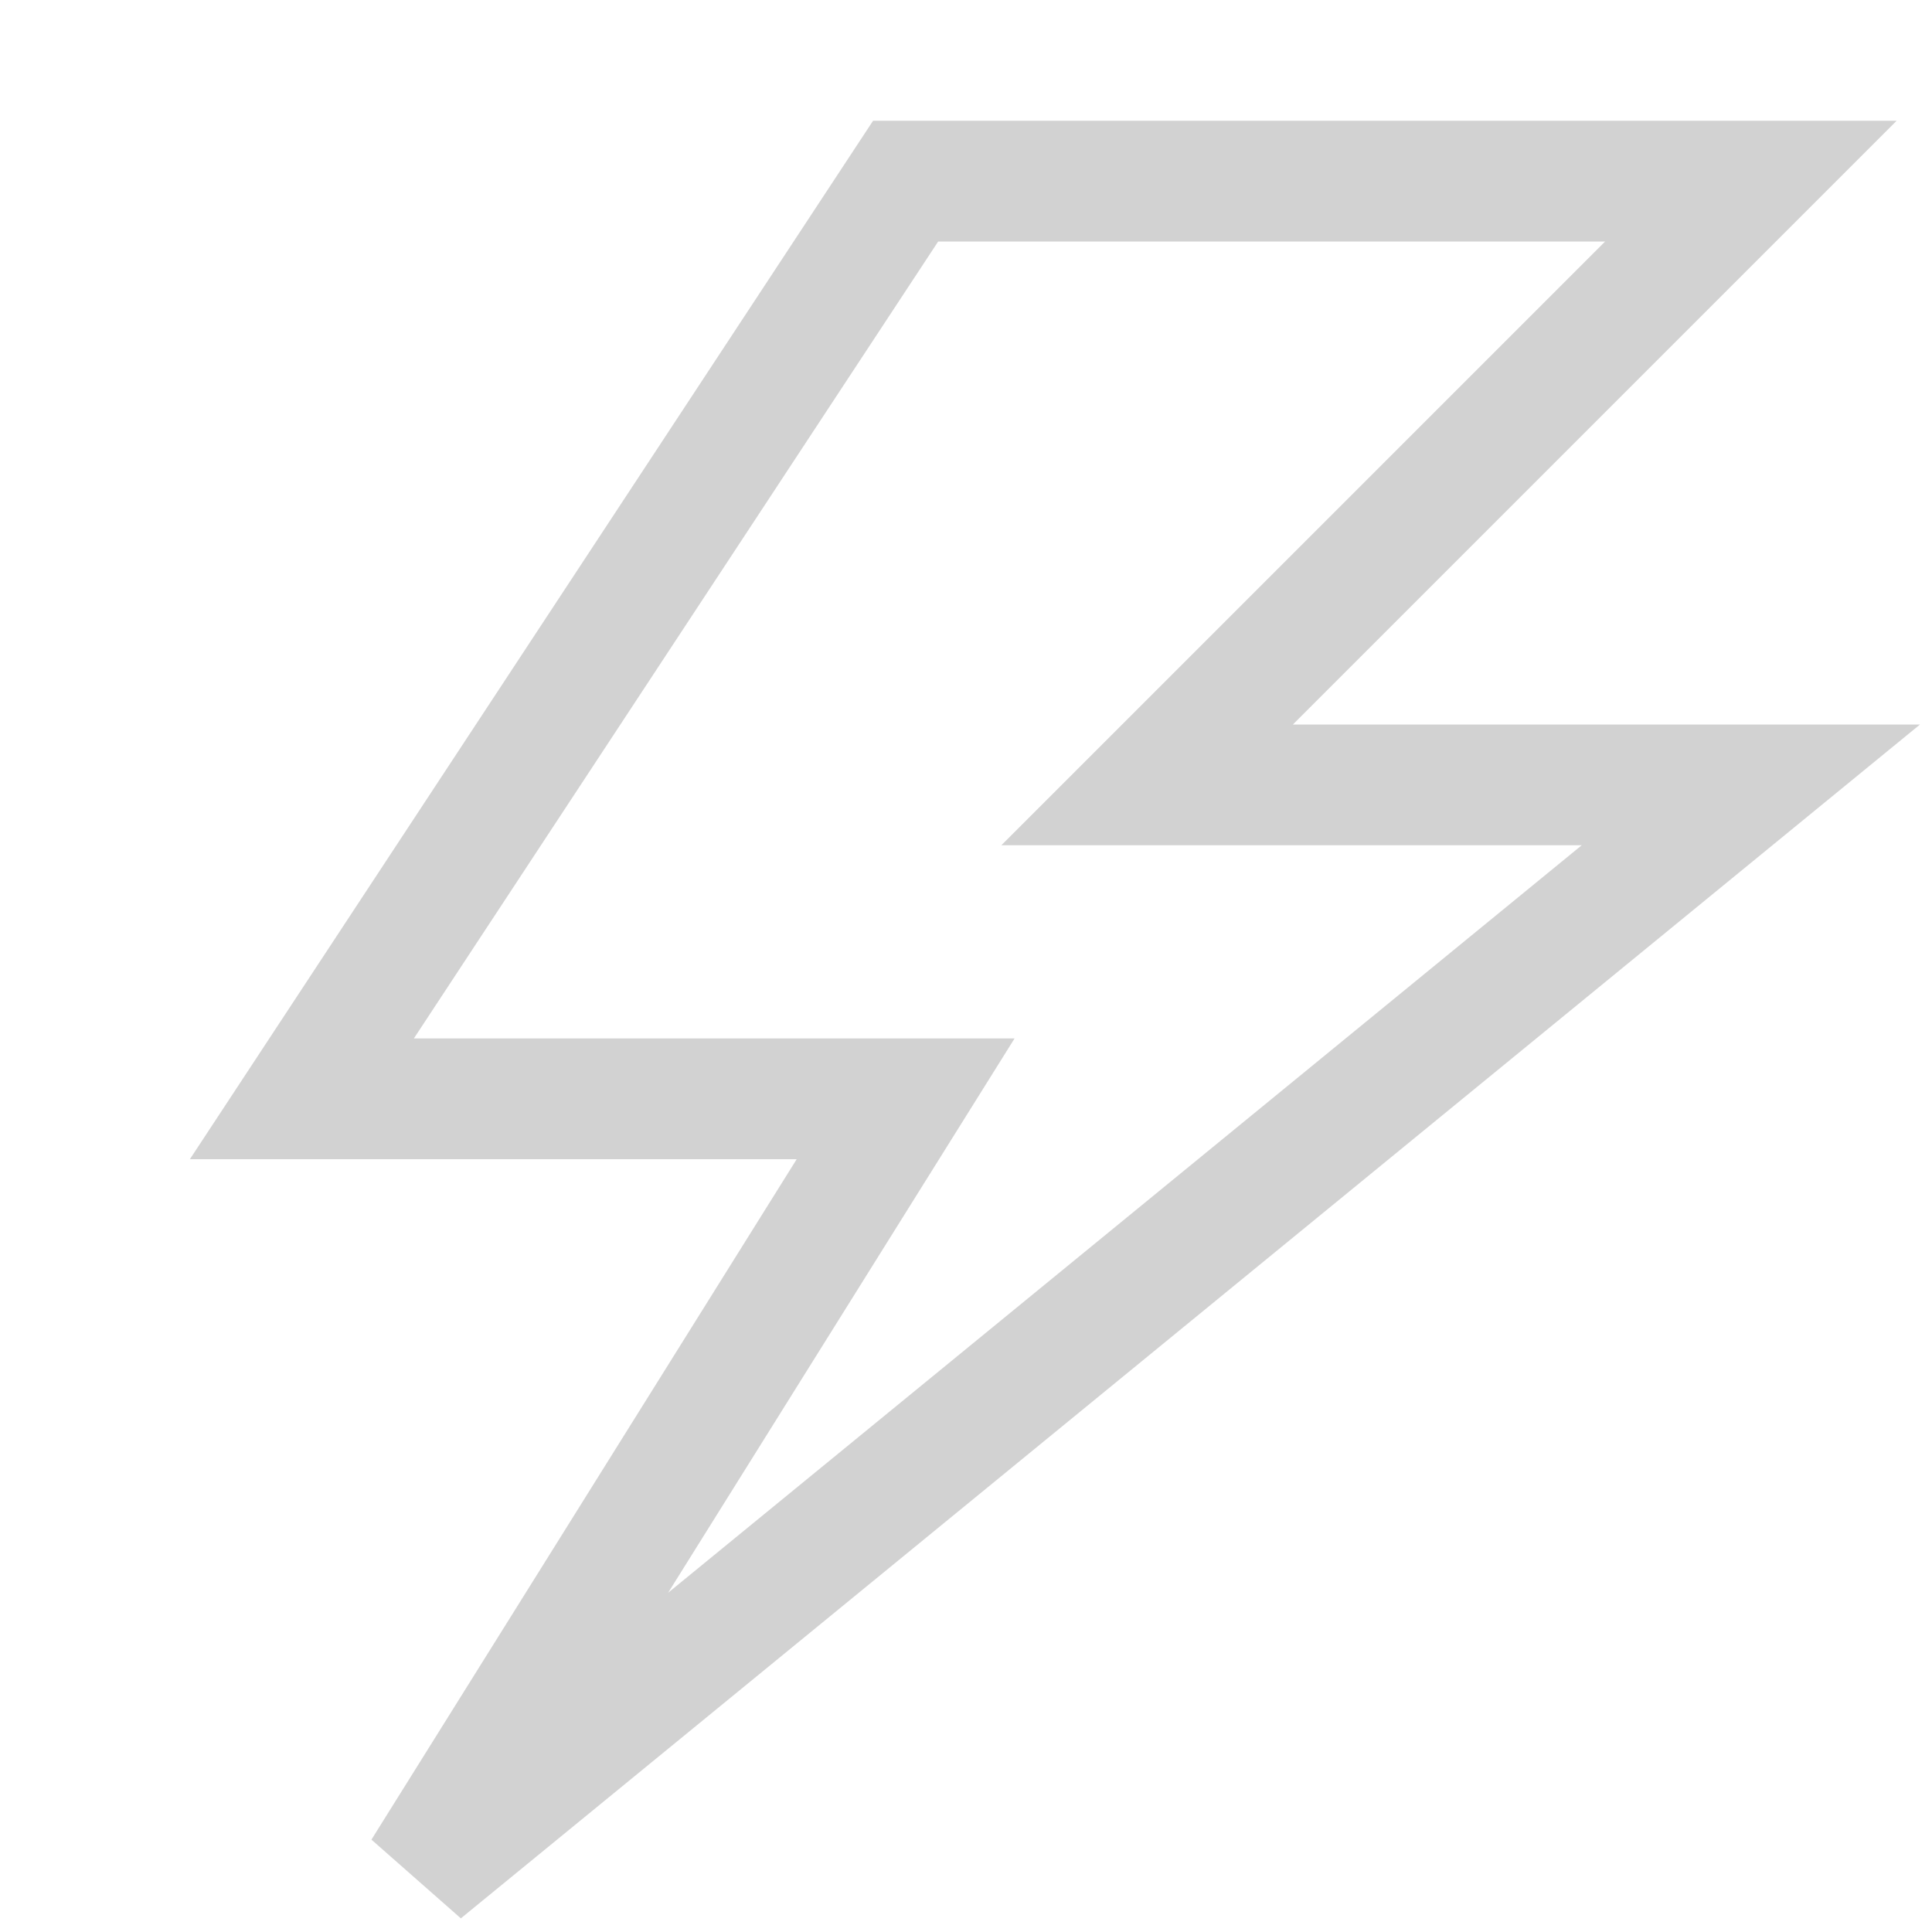 <svg xmlns="http://www.w3.org/2000/svg" viewBox="0 0 16 16" enable-background="new 0 0 16 16" widht="16" height="16">
	<g>
		<path d="M7.5 1.5 L14.5 1.5 L9.5 6.5 L14.5 6.5 L3.5 15.5 L7.5 9.1 L2.5 9.1 Z" stroke="#D2D2D2" fill="none" />		
	</g>
</svg>